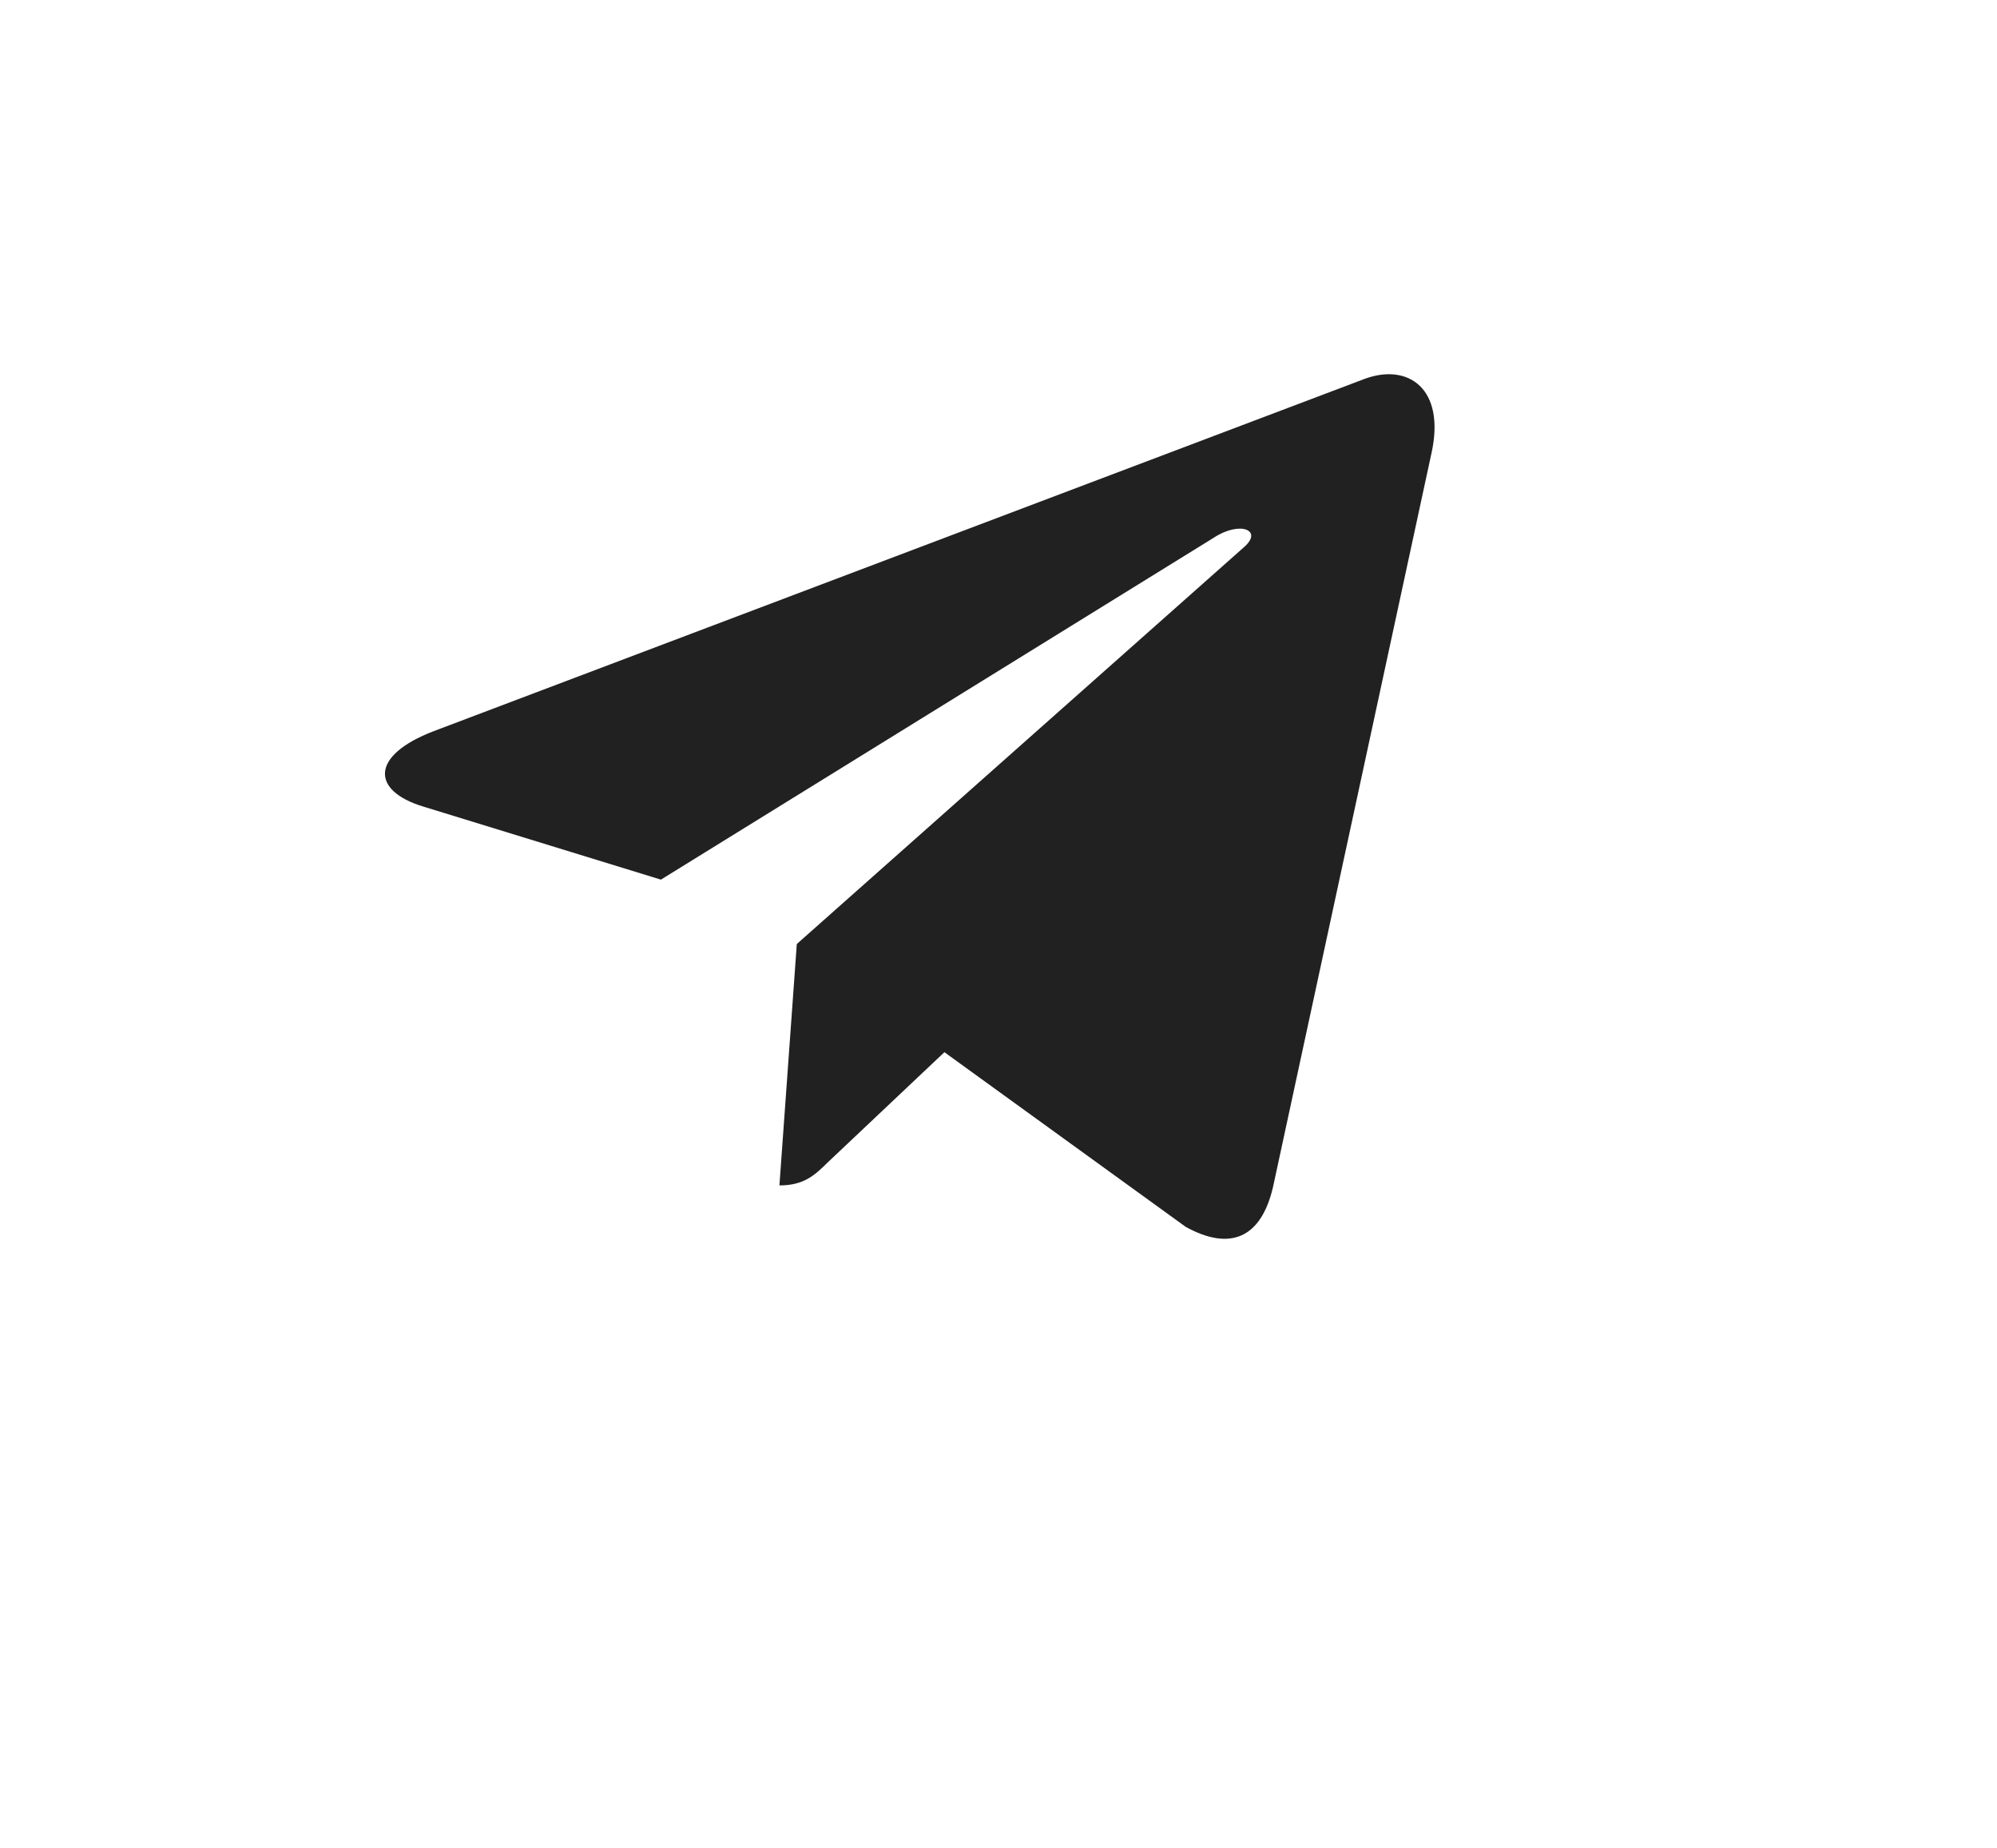 <svg width="67" height="62" viewBox="0 0 67 62" fill="none" xmlns="http://www.w3.org/2000/svg">
<g filter="url(#filter0_d)">
<rect x="1.177" y="0.815" width="58.691" height="53.167" rx="9" fill="white"/>
</g>
<path d="M26.733 31.666L26.15 39.763C26.984 39.763 27.345 39.409 27.778 38.984L31.685 35.294L39.782 41.154C41.267 41.971 42.313 41.541 42.713 39.804L48.028 15.194L48.029 15.193C48.501 13.024 47.236 12.175 45.789 12.707L14.55 24.526C12.418 25.344 12.45 26.519 14.188 27.051L22.174 29.506L40.725 18.035C41.598 17.463 42.392 17.78 41.739 18.351L26.733 31.666Z" fill="#212121"/>
<defs>
<filter id="filter0_d" x="0.177" y="0.815" width="66.691" height="61.167" filterUnits="userSpaceOnUse" color-interpolation-filters="sRGB">
<feFlood flood-opacity="0" result="BackgroundImageFix"/>
<feColorMatrix in="SourceAlpha" type="matrix" values="0 0 0 0 0 0 0 0 0 0 0 0 0 0 0 0 0 0 127 0"/>
<feOffset dx="3" dy="4"/>
<feGaussianBlur stdDeviation="2"/>
<feColorMatrix type="matrix" values="0 0 0 0 0 0 0 0 0 0 0 0 0 0 0 0 0 0 0.14 0"/>
<feBlend mode="normal" in2="BackgroundImageFix" result="effect1_dropShadow"/>
<feBlend mode="normal" in="SourceGraphic" in2="effect1_dropShadow" result="shape"/>
</filter>
</defs>
</svg>
